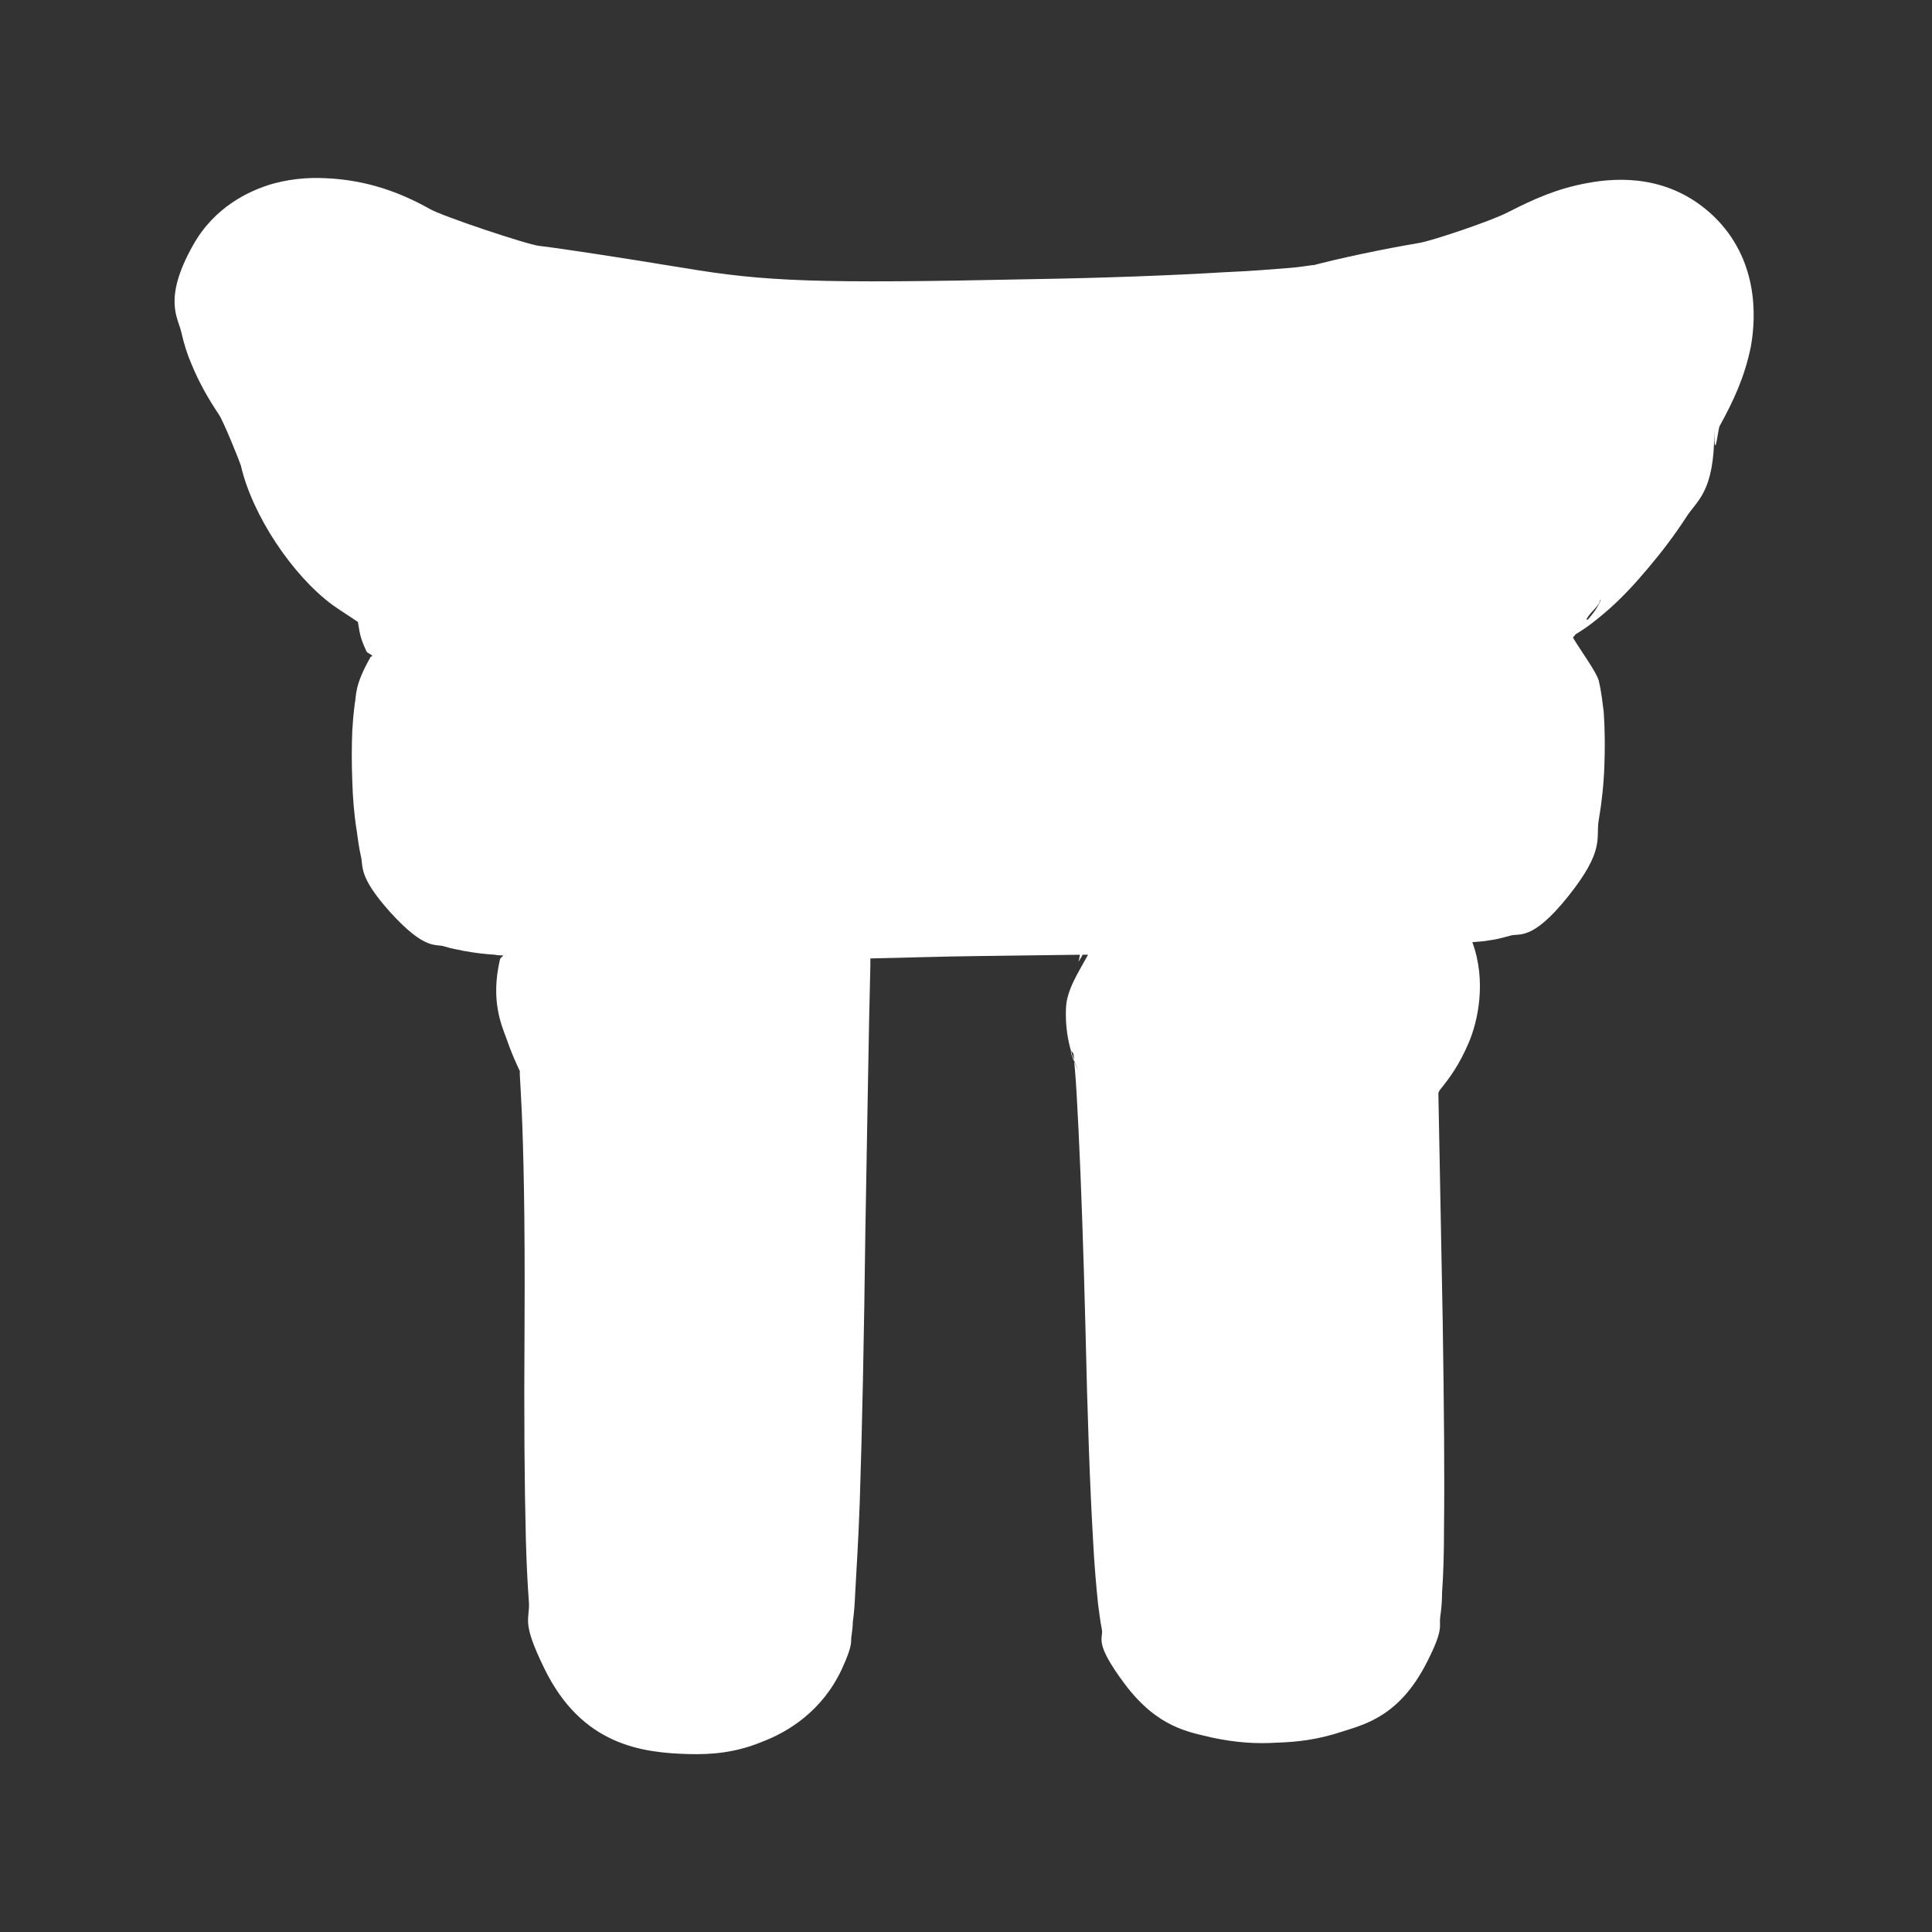 <?xml version="1.0" encoding="UTF-8"?>
<svg xmlns="http://www.w3.org/2000/svg" xmlns:xlink="http://www.w3.org/1999/xlink" width="12" height="12" viewBox="0 0 12 12">
<rect x="0" y="0" width="12" height="12" fill="#333333" stroke="none"/>
<path fill-rule="nonzero" fill="rgb(100%, 100%, 100%)" fill-opacity="1" d="M 2.062 1.109 C 1.957 1.102 1.84 1.102 1.695 1.141 C 1.547 1.184 1.332 1.285 1.199 1.523 C 1.012 1.855 1.105 1.973 1.125 2.059 C 1.145 2.145 1.164 2.203 1.188 2.258 C 1.234 2.371 1.289 2.469 1.359 2.574 C 1.387 2.613 1.492 2.875 1.496 2.891 C 1.566 3.199 1.816 3.574 2.066 3.758 C 2.121 3.797 2.172 3.828 2.223 3.863 C 2.234 3.918 2.23 3.949 2.277 4.047 C 2.285 4.059 2.305 4.062 2.312 4.074 C 2.309 4.082 2.305 4.074 2.301 4.082 C 2.199 4.262 2.215 4.316 2.203 4.375 C 2.195 4.438 2.191 4.488 2.188 4.539 C 2.184 4.641 2.184 4.742 2.188 4.848 C 2.191 4.953 2.199 5.055 2.215 5.156 C 2.223 5.207 2.227 5.254 2.242 5.32 C 2.258 5.383 2.223 5.441 2.422 5.664 C 2.645 5.91 2.707 5.859 2.762 5.879 C 2.812 5.895 2.848 5.898 2.879 5.906 C 2.945 5.918 3.008 5.926 3.074 5.93 C 3.09 5.934 3.109 5.934 3.125 5.934 C 3.121 5.945 3.109 5.945 3.105 5.961 C 3.047 6.211 3.113 6.363 3.145 6.449 C 3.176 6.539 3.203 6.598 3.234 6.664 C 3.211 6.605 3.266 6.816 3.258 8.242 C 3.254 8.797 3.258 9.234 3.266 9.551 C 3.27 9.711 3.277 9.84 3.285 9.949 C 3.293 10.062 3.234 10.062 3.379 10.359 C 3.613 10.844 3.992 10.887 4.281 10.895 C 4.422 10.898 4.566 10.887 4.73 10.82 C 4.895 10.758 5.105 10.629 5.227 10.371 C 5.305 10.203 5.281 10.195 5.289 10.16 C 5.293 10.129 5.297 10.102 5.297 10.074 C 5.305 10.02 5.309 9.961 5.312 9.891 C 5.32 9.746 5.332 9.559 5.34 9.332 C 5.355 8.883 5.367 8.285 5.375 7.641 C 5.387 7 5.395 6.418 5.406 5.996 C 5.406 5.977 5.406 5.973 5.406 5.953 C 5.617 5.949 5.828 5.941 6.094 5.938 L 6.707 5.93 C 6.707 5.93 6.707 5.93 6.707 5.934 C 6.703 5.961 6.695 5.984 6.699 5.973 C 6.699 5.973 6.727 5.93 6.723 5.93 L 6.758 5.93 C 6.699 6.039 6.625 6.148 6.621 6.262 C 6.613 6.445 6.664 6.582 6.715 6.691 C 6.613 6.473 6.664 6.535 6.668 6.547 C 6.668 6.559 6.672 6.594 6.676 6.637 C 6.684 6.723 6.691 6.859 6.699 7.02 C 6.715 7.344 6.73 7.781 6.742 8.25 C 6.754 8.793 6.77 9.238 6.789 9.562 C 6.797 9.723 6.809 9.852 6.82 9.961 C 6.828 10.016 6.832 10.062 6.844 10.121 C 6.855 10.18 6.789 10.195 6.984 10.457 C 7.191 10.734 7.387 10.758 7.531 10.793 C 7.676 10.824 7.805 10.832 7.93 10.824 C 8.059 10.82 8.184 10.805 8.328 10.758 C 8.473 10.711 8.691 10.664 8.863 10.324 C 8.969 10.117 8.938 10.102 8.945 10.047 C 8.953 9.992 8.957 9.941 8.957 9.891 C 8.965 9.781 8.969 9.648 8.969 9.488 C 8.973 9.168 8.969 8.734 8.961 8.211 L 8.934 6.789 L 8.941 6.773 C 9.004 6.695 9.062 6.617 9.121 6.48 C 9.18 6.344 9.234 6.094 9.145 5.852 C 9.184 5.848 9.215 5.848 9.254 5.84 C 9.289 5.836 9.32 5.828 9.379 5.812 C 9.434 5.793 9.512 5.852 9.738 5.57 C 9.973 5.277 9.91 5.207 9.93 5.094 C 9.949 4.984 9.961 4.871 9.965 4.758 C 9.969 4.648 9.969 4.539 9.961 4.422 C 9.953 4.363 9.949 4.309 9.93 4.227 C 9.914 4.172 9.832 4.062 9.77 3.961 C 9.773 3.953 9.781 3.949 9.785 3.941 C 9.789 3.938 9.789 3.938 9.789 3.938 C 9.867 3.891 9.918 3.848 9.969 3.805 C 10.07 3.719 10.156 3.625 10.238 3.527 C 10.32 3.43 10.398 3.328 10.469 3.219 C 10.539 3.105 10.648 3.066 10.648 2.676 C 10.648 2.887 10.672 2.664 10.68 2.648 C 10.766 2.492 10.836 2.344 10.875 2.152 C 10.91 1.957 10.918 1.609 10.645 1.344 C 10.371 1.082 10.047 1.102 9.859 1.137 C 9.668 1.172 9.523 1.238 9.363 1.32 C 9.254 1.375 8.906 1.492 8.82 1.508 C 8.59 1.547 8.312 1.605 8.125 1.656 C 8.215 1.633 8.113 1.656 8.012 1.664 C 7.91 1.672 7.77 1.684 7.602 1.691 C 7.273 1.711 6.844 1.727 6.406 1.734 C 5.082 1.762 4.758 1.75 4.246 1.664 C 3.867 1.602 3.512 1.547 3.348 1.527 C 3.277 1.52 2.738 1.34 2.668 1.297 C 2.473 1.188 2.281 1.125 2.062 1.109 Z M 9.938 3.73 C 9.941 3.723 9.949 3.715 9.934 3.746 C 9.926 3.762 9.914 3.789 9.863 3.848 C 9.859 3.848 9.852 3.848 9.852 3.852 C 9.867 3.809 9.93 3.77 9.938 3.73 Z M 9.938 3.73 "/>
</svg>
